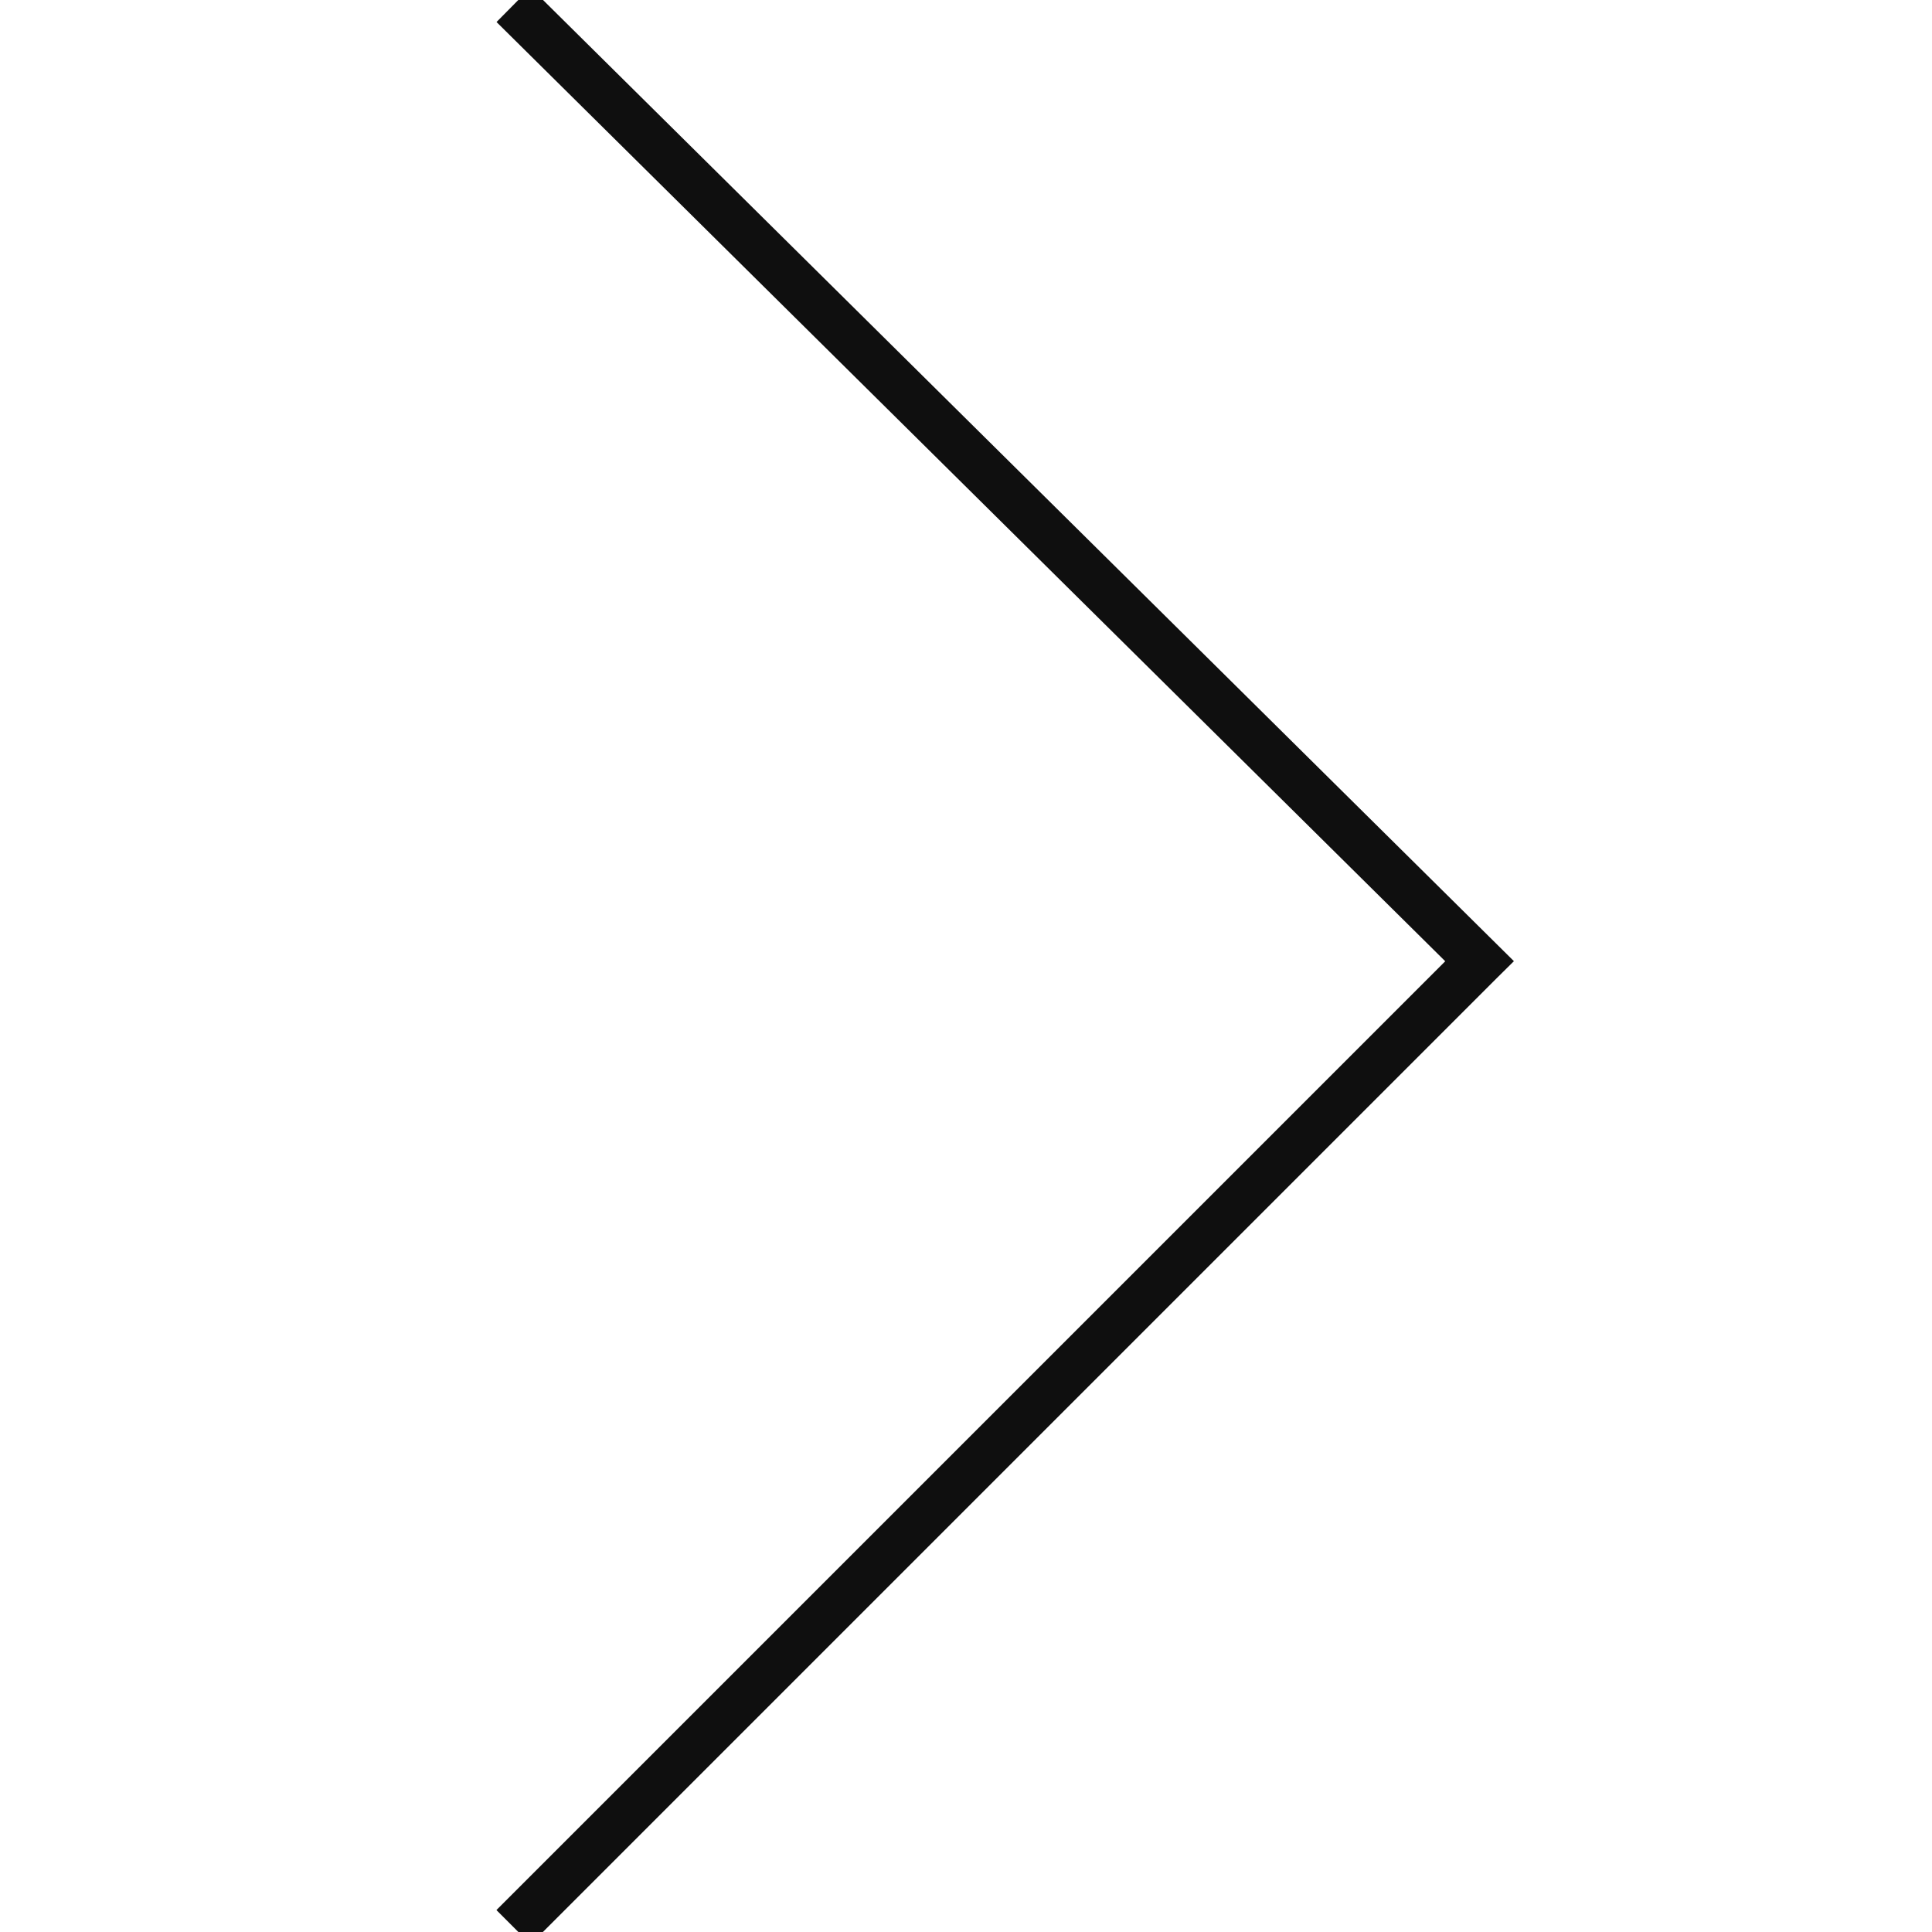 <?xml version="1.0" encoding="UTF-8"?>
<svg id="Calque_1" data-name="Calque 1" xmlns="http://www.w3.org/2000/svg" viewBox="0 0 200 200">
  <defs>
    <style>
      .cls-1 {
        fill: #0f0f0f;
      }
    </style>
  </defs>
  <polygon class="cls-1" points="156.72 99.5 154.93 101.27 54.93 201.27 51.39 197.73 149.61 99.51 149.41 99.31 51.4 2.28 54.92 -1.28 156.72 99.5"/>
</svg>
